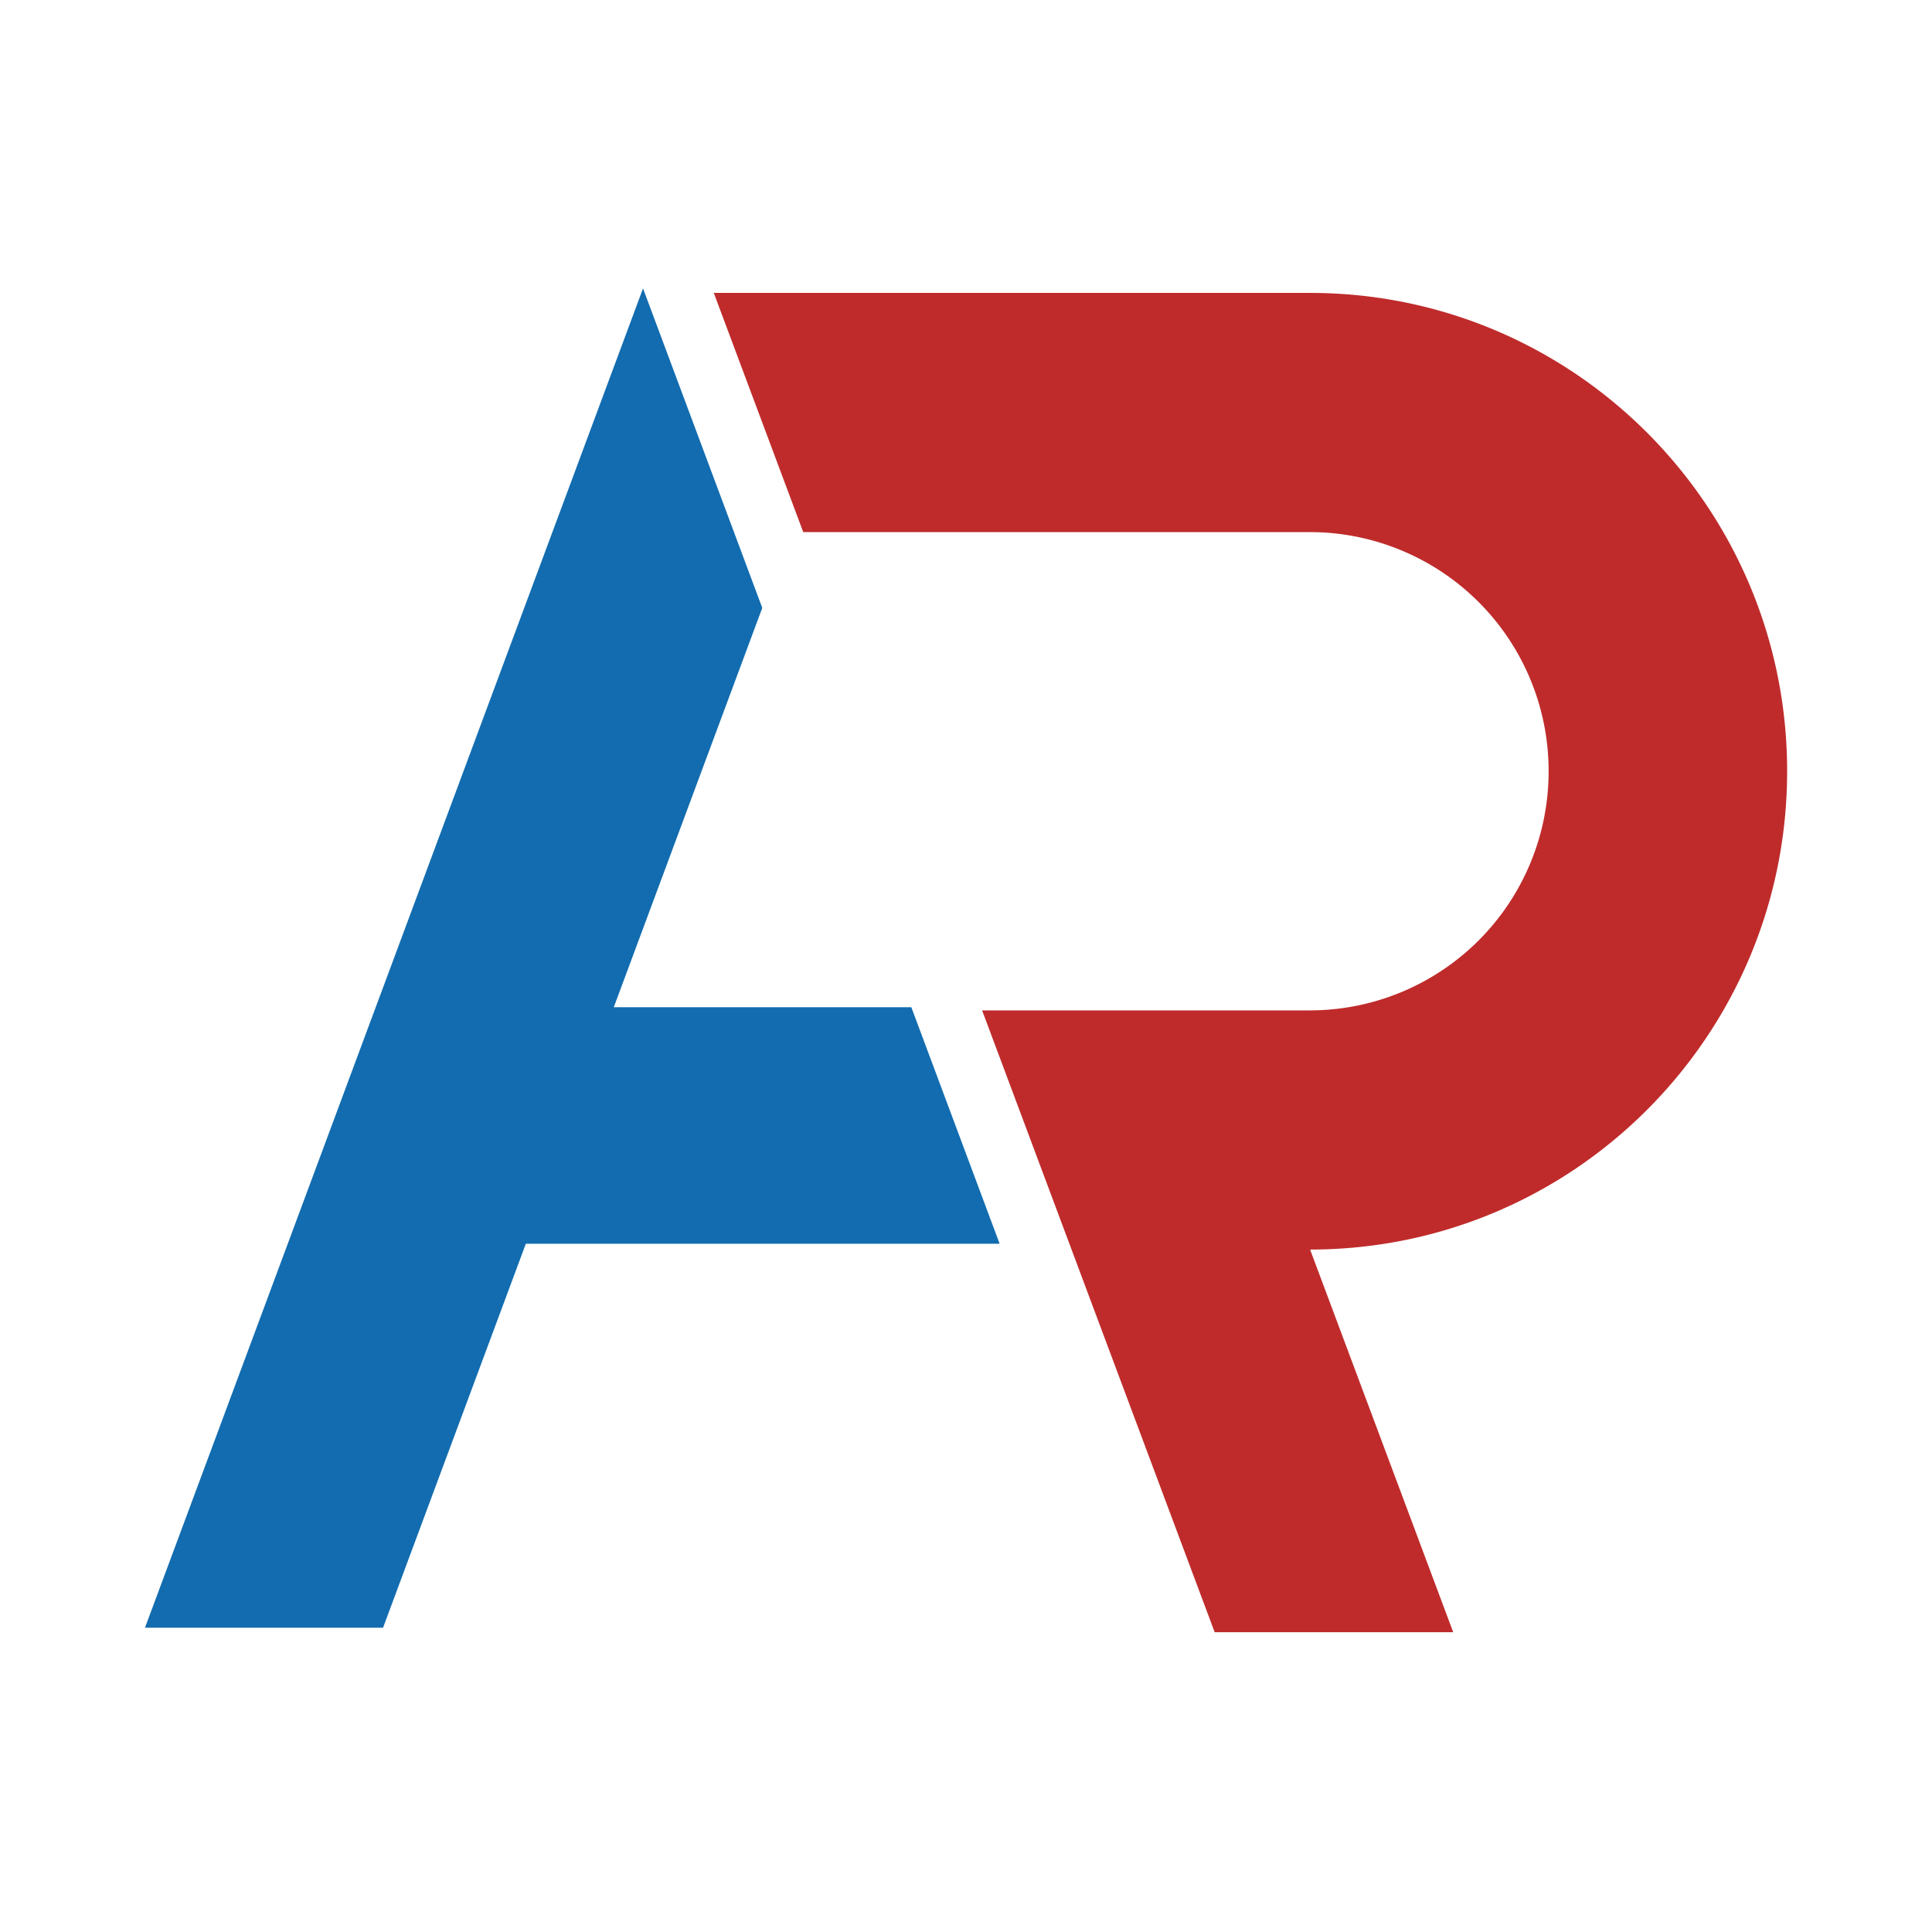 <svg xmlns="http://www.w3.org/2000/svg" xmlns:xlink="http://www.w3.org/1999/xlink" viewBox="0 0 512 512"><defs><style>.a{clip-path:url(#b);}.b{fill:#bf2b2b;}.b,.c{fill-rule:evenodd;}.c{fill:#126caf;}</style><clipPath id="b"><rect width="512" height="512"/></clipPath></defs><g id="a" class="a"><path class="b" d="M189.161,77.626H347.192c69.818,0,126.418,56.752,126.418,126.758h0c0,70.007-56.6,126.76-126.42,126.76h0l37.927,101.411H321.9l-61.627-164.79h86.914a63.3,63.3,0,0,0,63.21-63.379h0v.006a63.3,63.3,0,0,0-63.21-63.38H212.865L189.159,77.62"/><path class="c" d="M38.419,431.361h63.092l37.838-101.753H264.913l-23.4-62.681H162.657L202.009,161.1h0l-31.6-84.669h0L38.42,431.365"/></g></svg>